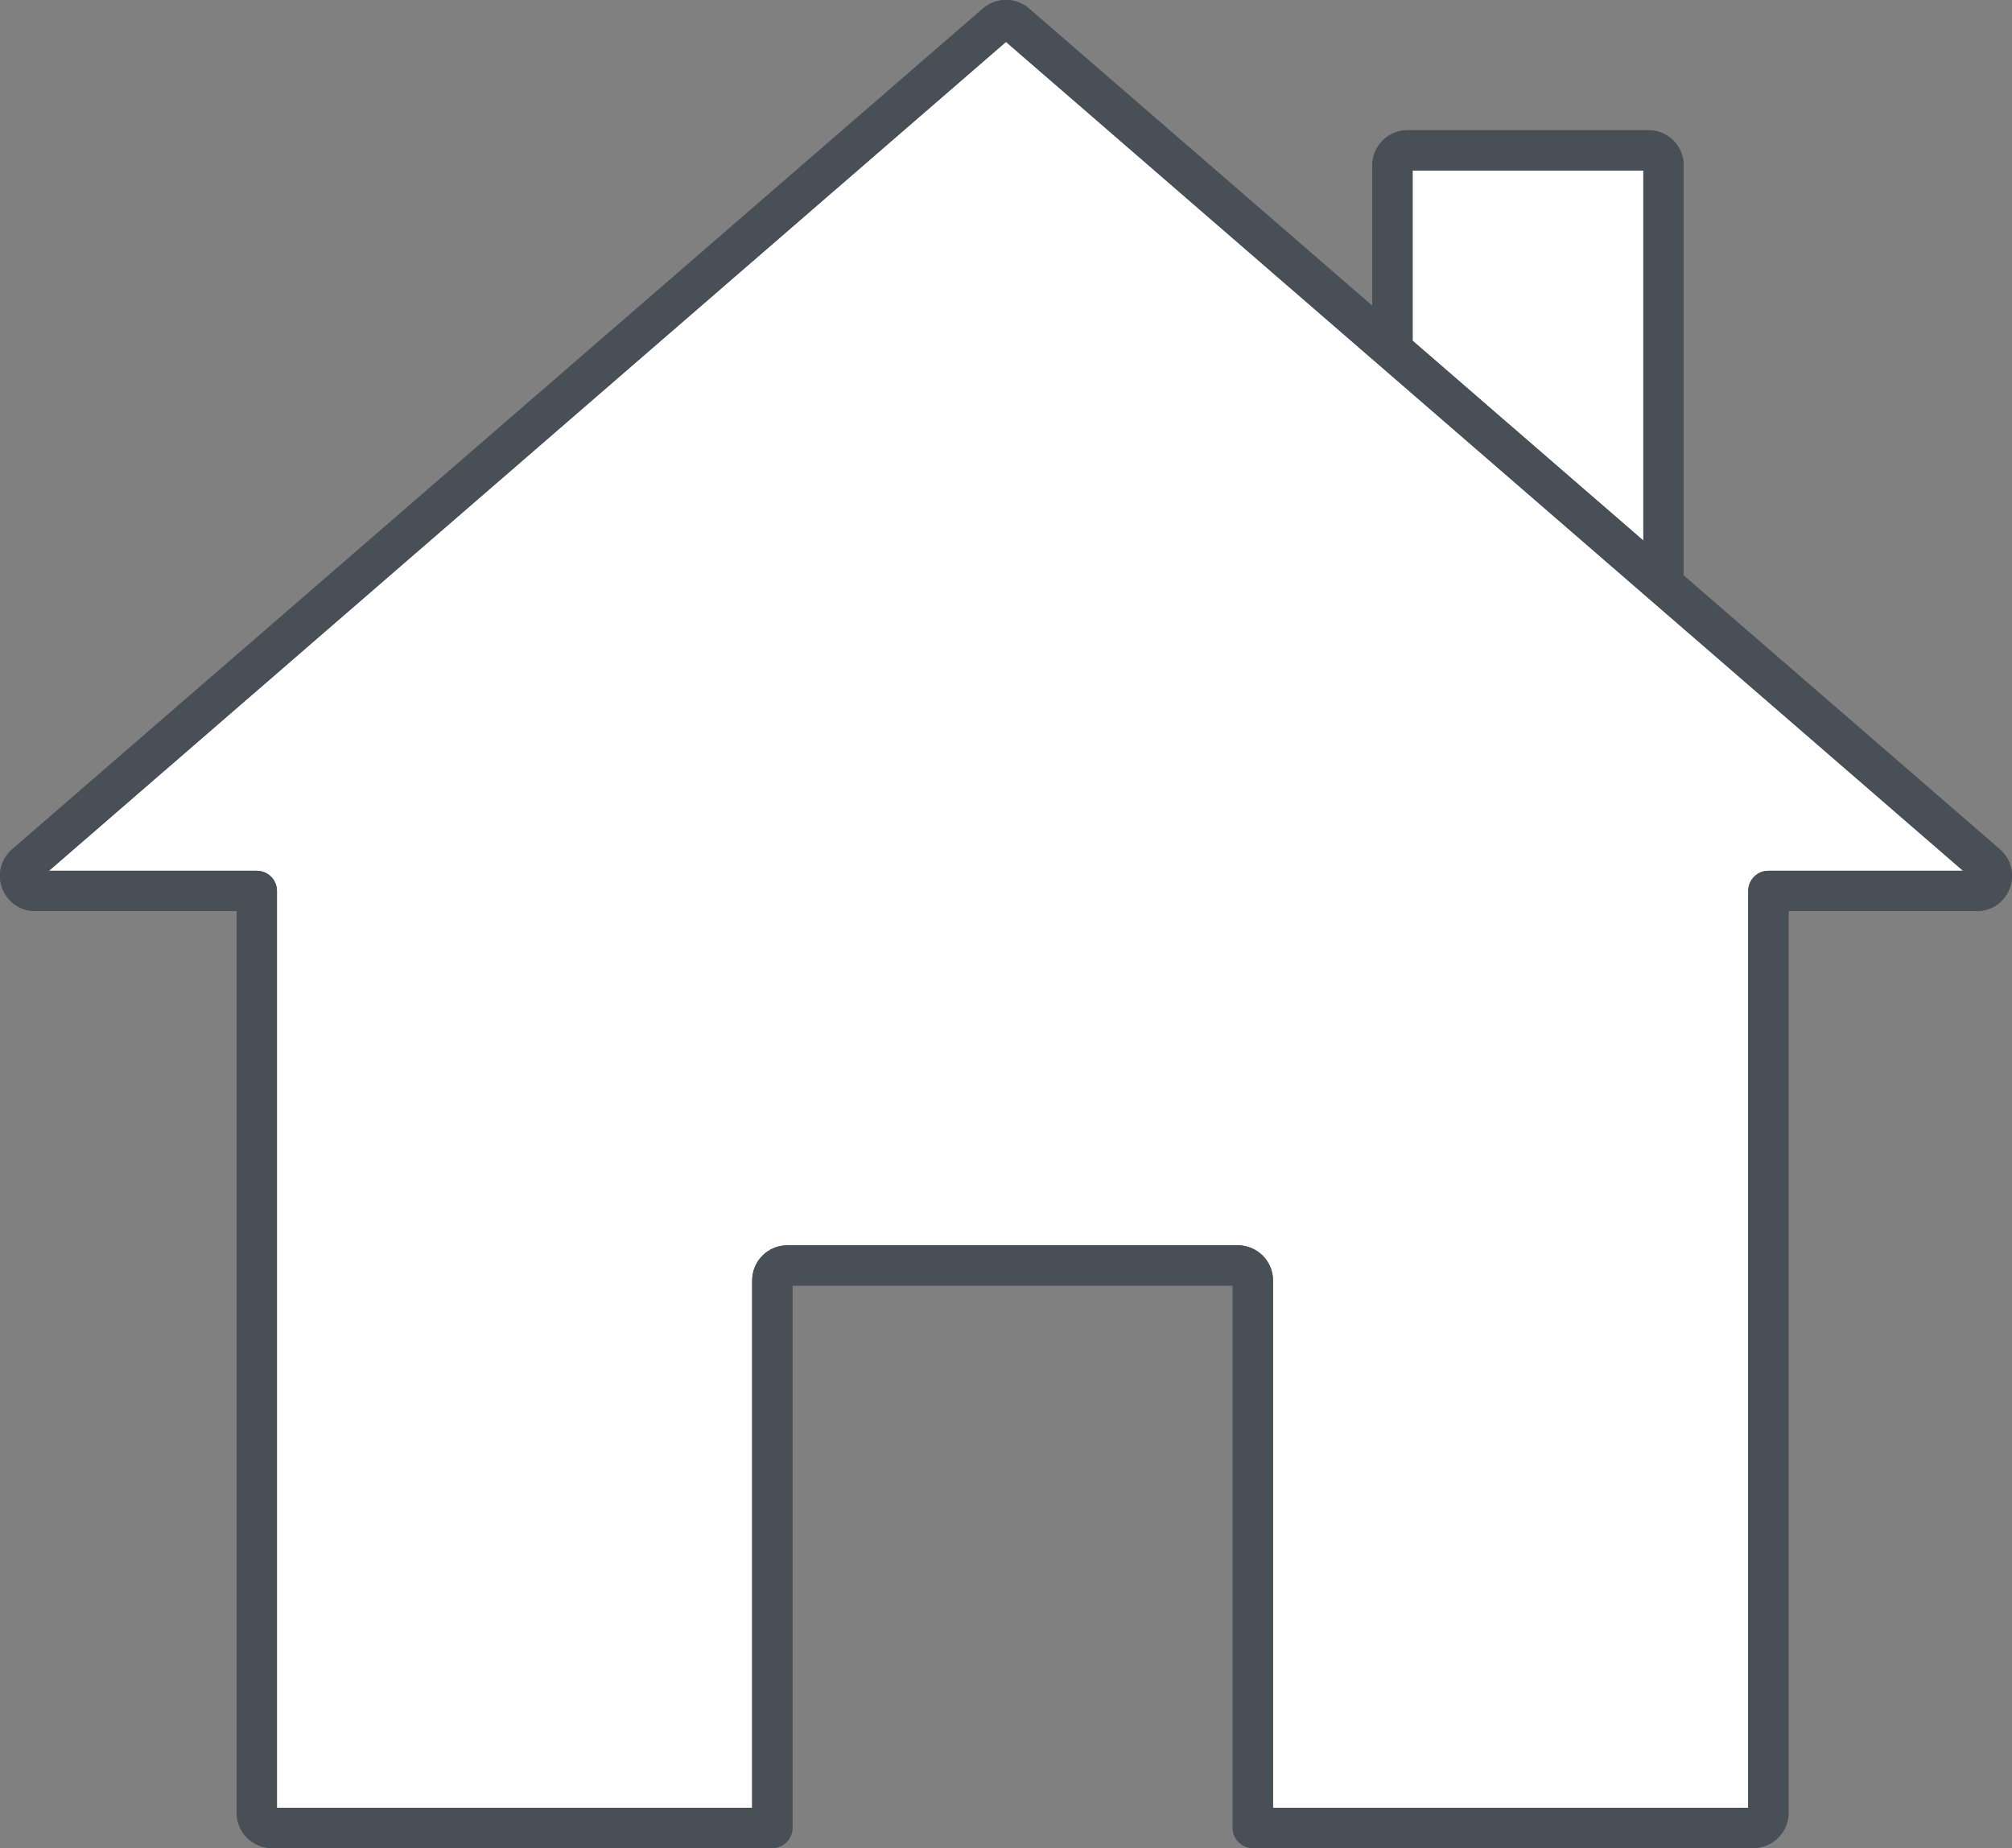 <?xml version="1.0" encoding="UTF-8"?><svg xmlns="http://www.w3.org/2000/svg" xmlns:xlink="http://www.w3.org/1999/xlink" contentScriptType="text/ecmascript" fill="#494f56" width="499.31" zoomAndPan="magnify" contentStyleType="text/css" viewBox="0 0 499.31 458.58" height="458.58" preserveAspectRatio="xMidYMid meet" version="1"><rect x="0" y="0" width="499.31" height="458.58" fill="#808080" stroke="none"/><path d="M498.75,220.4c-1.29,3.45-4.5,5.68-8.19,5.68h-46.71v223.77c0,4.81-3.92,8.73-8.74,8.73H310.92c-2.76,0-5-2.24-5-5V319.01 H196.66v134.57c0,2.76-2.24,5-5,5H67.46c-4.81,0-8.73-3.92-8.73-8.73V226.08H8.75c-3.69,0-6.9-2.23-8.19-5.68 c-1.29-3.45-0.32-7.24,2.47-9.66L243.93,2.12c3.27-2.83,8.18-2.83,11.44,0l85.19,73.77V41.05c0-4.82,3.92-8.74,8.73-8.74h59.8 c4.82,0,8.73,3.92,8.73,8.74V142.8l78.46,67.94C499.07,213.16,500.03,216.95,498.75,220.4z"/><path fill="#ffffff" d="M407.82,134.14l-57.26-49.59V42.31h57.26V134.14z M249.65,10.39L12.14,216.08h51.59c2.76,0,5,2.24,5,5v227.5 h117.93V317.74c0-4.82,3.92-8.73,8.73-8.73h111.79c4.82,0,8.74,3.91,8.74,8.73v130.84h117.93v-227.5c0-2.76,2.24-5,5-5h48.32 L249.65,10.39z"/><path d="M496.28,210.74l-78.46-67.94V41.05c0-4.82-3.91-8.74-8.73-8.74h-59.8c-4.81,0-8.73,3.92-8.73,8.74v34.84L255.37,2.12 c-3.26-2.83-8.17-2.83-11.44,0L3.03,210.74c-2.79,2.42-3.76,6.21-2.47,9.66c1.29,3.45,4.5,5.68,8.19,5.68h49.98v223.77 c0,4.81,3.92,8.73,8.73,8.73h124.2c2.76,0,5-2.24,5-5V319.01h109.26v134.57c0,2.76,2.24,5,5,5h124.19c4.82,0,8.74-3.92,8.74-8.73 V226.08h46.71c3.69,0,6.9-2.23,8.19-5.68C500.03,216.95,499.07,213.16,496.28,210.74z M350.56,42.31h57.26v91.83l-57.26-49.59V42.31 z M438.85,216.08c-2.76,0-5,2.24-5,5v227.5H315.92V317.74c0-4.82-3.92-8.73-8.74-8.73H195.39c-4.81,0-8.73,3.91-8.73,8.73v130.84 H68.73v-227.5c0-2.76-2.24-5-5-5H12.14L249.65,10.39l237.52,205.69H438.85z"/></svg>